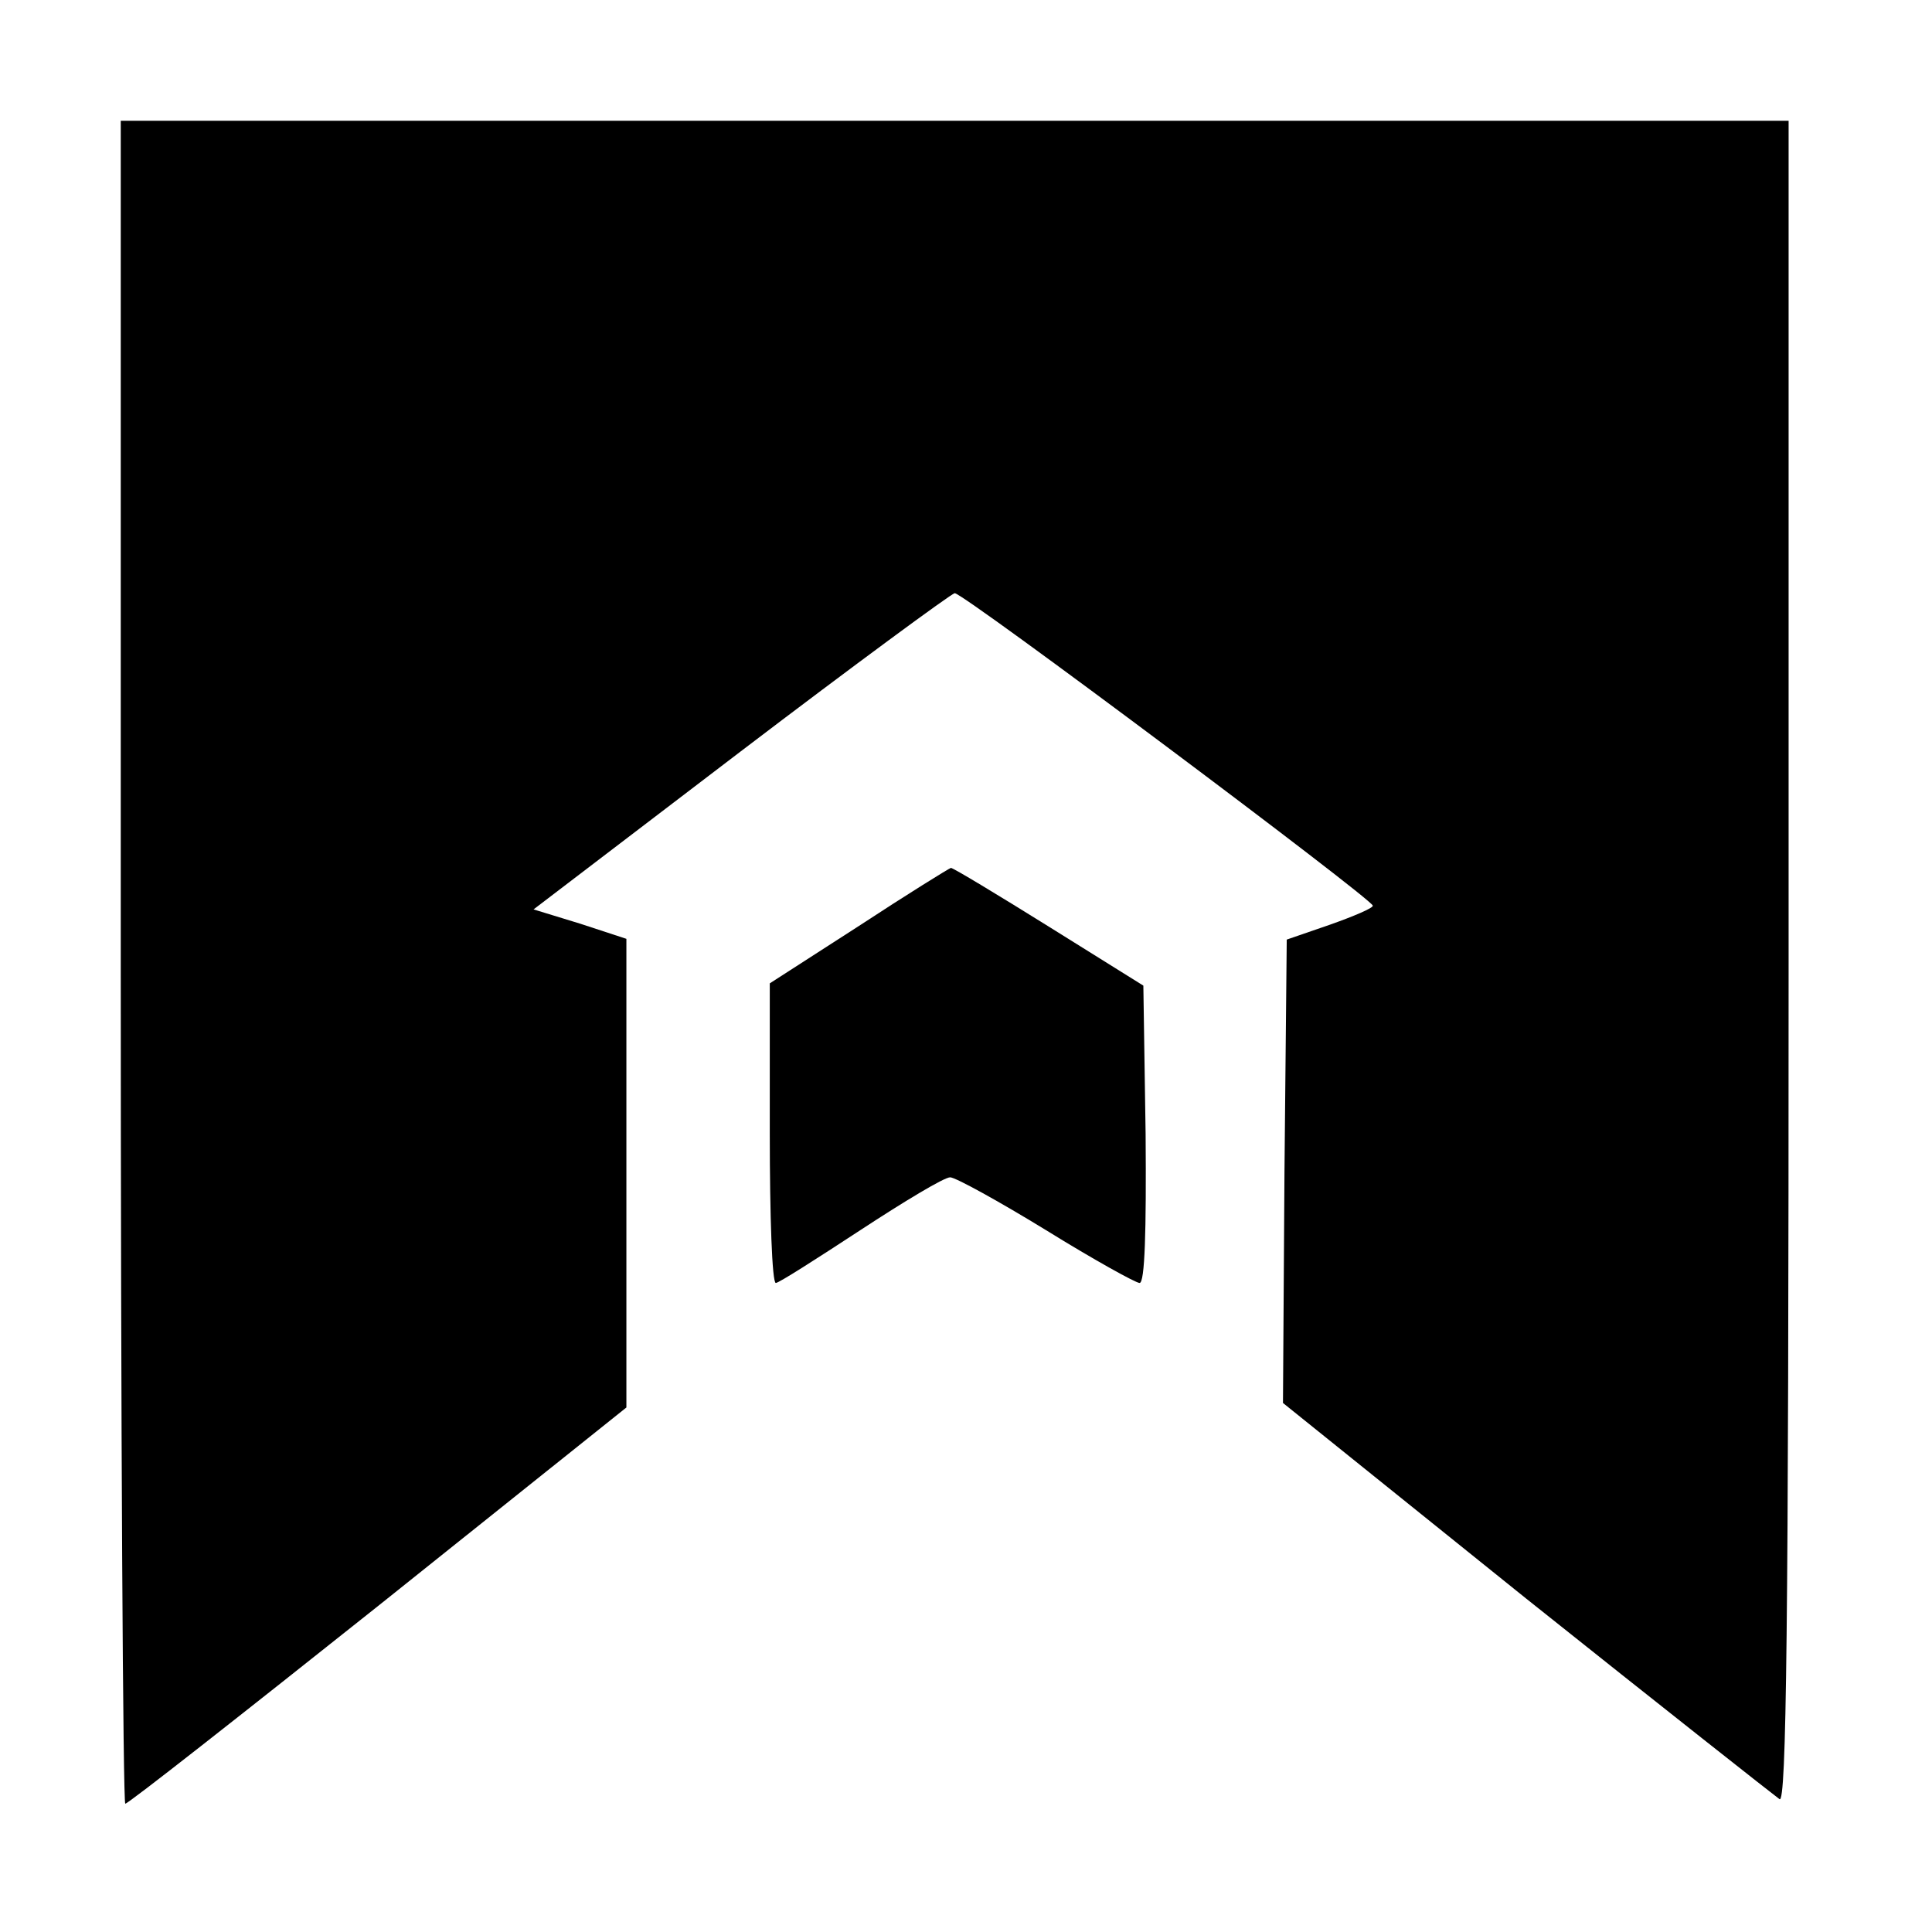 <?xml version="1.0" standalone="no"?>
<!DOCTYPE svg PUBLIC "-//W3C//DTD SVG 20010904//EN"
 "http://www.w3.org/TR/2001/REC-SVG-20010904/DTD/svg10.dtd">
<svg version="1.0" xmlns="http://www.w3.org/2000/svg"
 width="256pt" height="256pt" viewBox="0 0 256 256"
 preserveAspectRatio="xMidYMid meet">

<g transform="translate(0,256) scale(0.1,-0.1)"
fill="#000000" stroke="none">
<path d="M160 1285 c0 -613 3 -1115 6 -1115 4 0 154 118 335 262 l329 263 0
311 0 310 -61 20 -62 19 274 209 c151 115 279 209 284 210 11 1 553 -405 554
-414 1 -3 -25 -14 -56 -25 l-58 -20 -3 -307 -2 -307 322 -259 c178 -142 329
-261 336 -266 9 -6 12 219 12 1108 l0 1116 -1105 0 -1105 0 0 -1115z"/>
<path d="M1138 1333 l-118 -76 0 -199 c0 -109 3 -198 8 -198 4 0 54 32 112 70
58 38 111 70 119 70 7 0 65 -32 127 -70 63 -39 119 -70 124 -70 7 0 9 68 8
197 l-3 197 -125 78 c-69 43 -127 78 -130 78 -3 -1 -58 -35 -122 -77z"/>
</g>
</svg>

